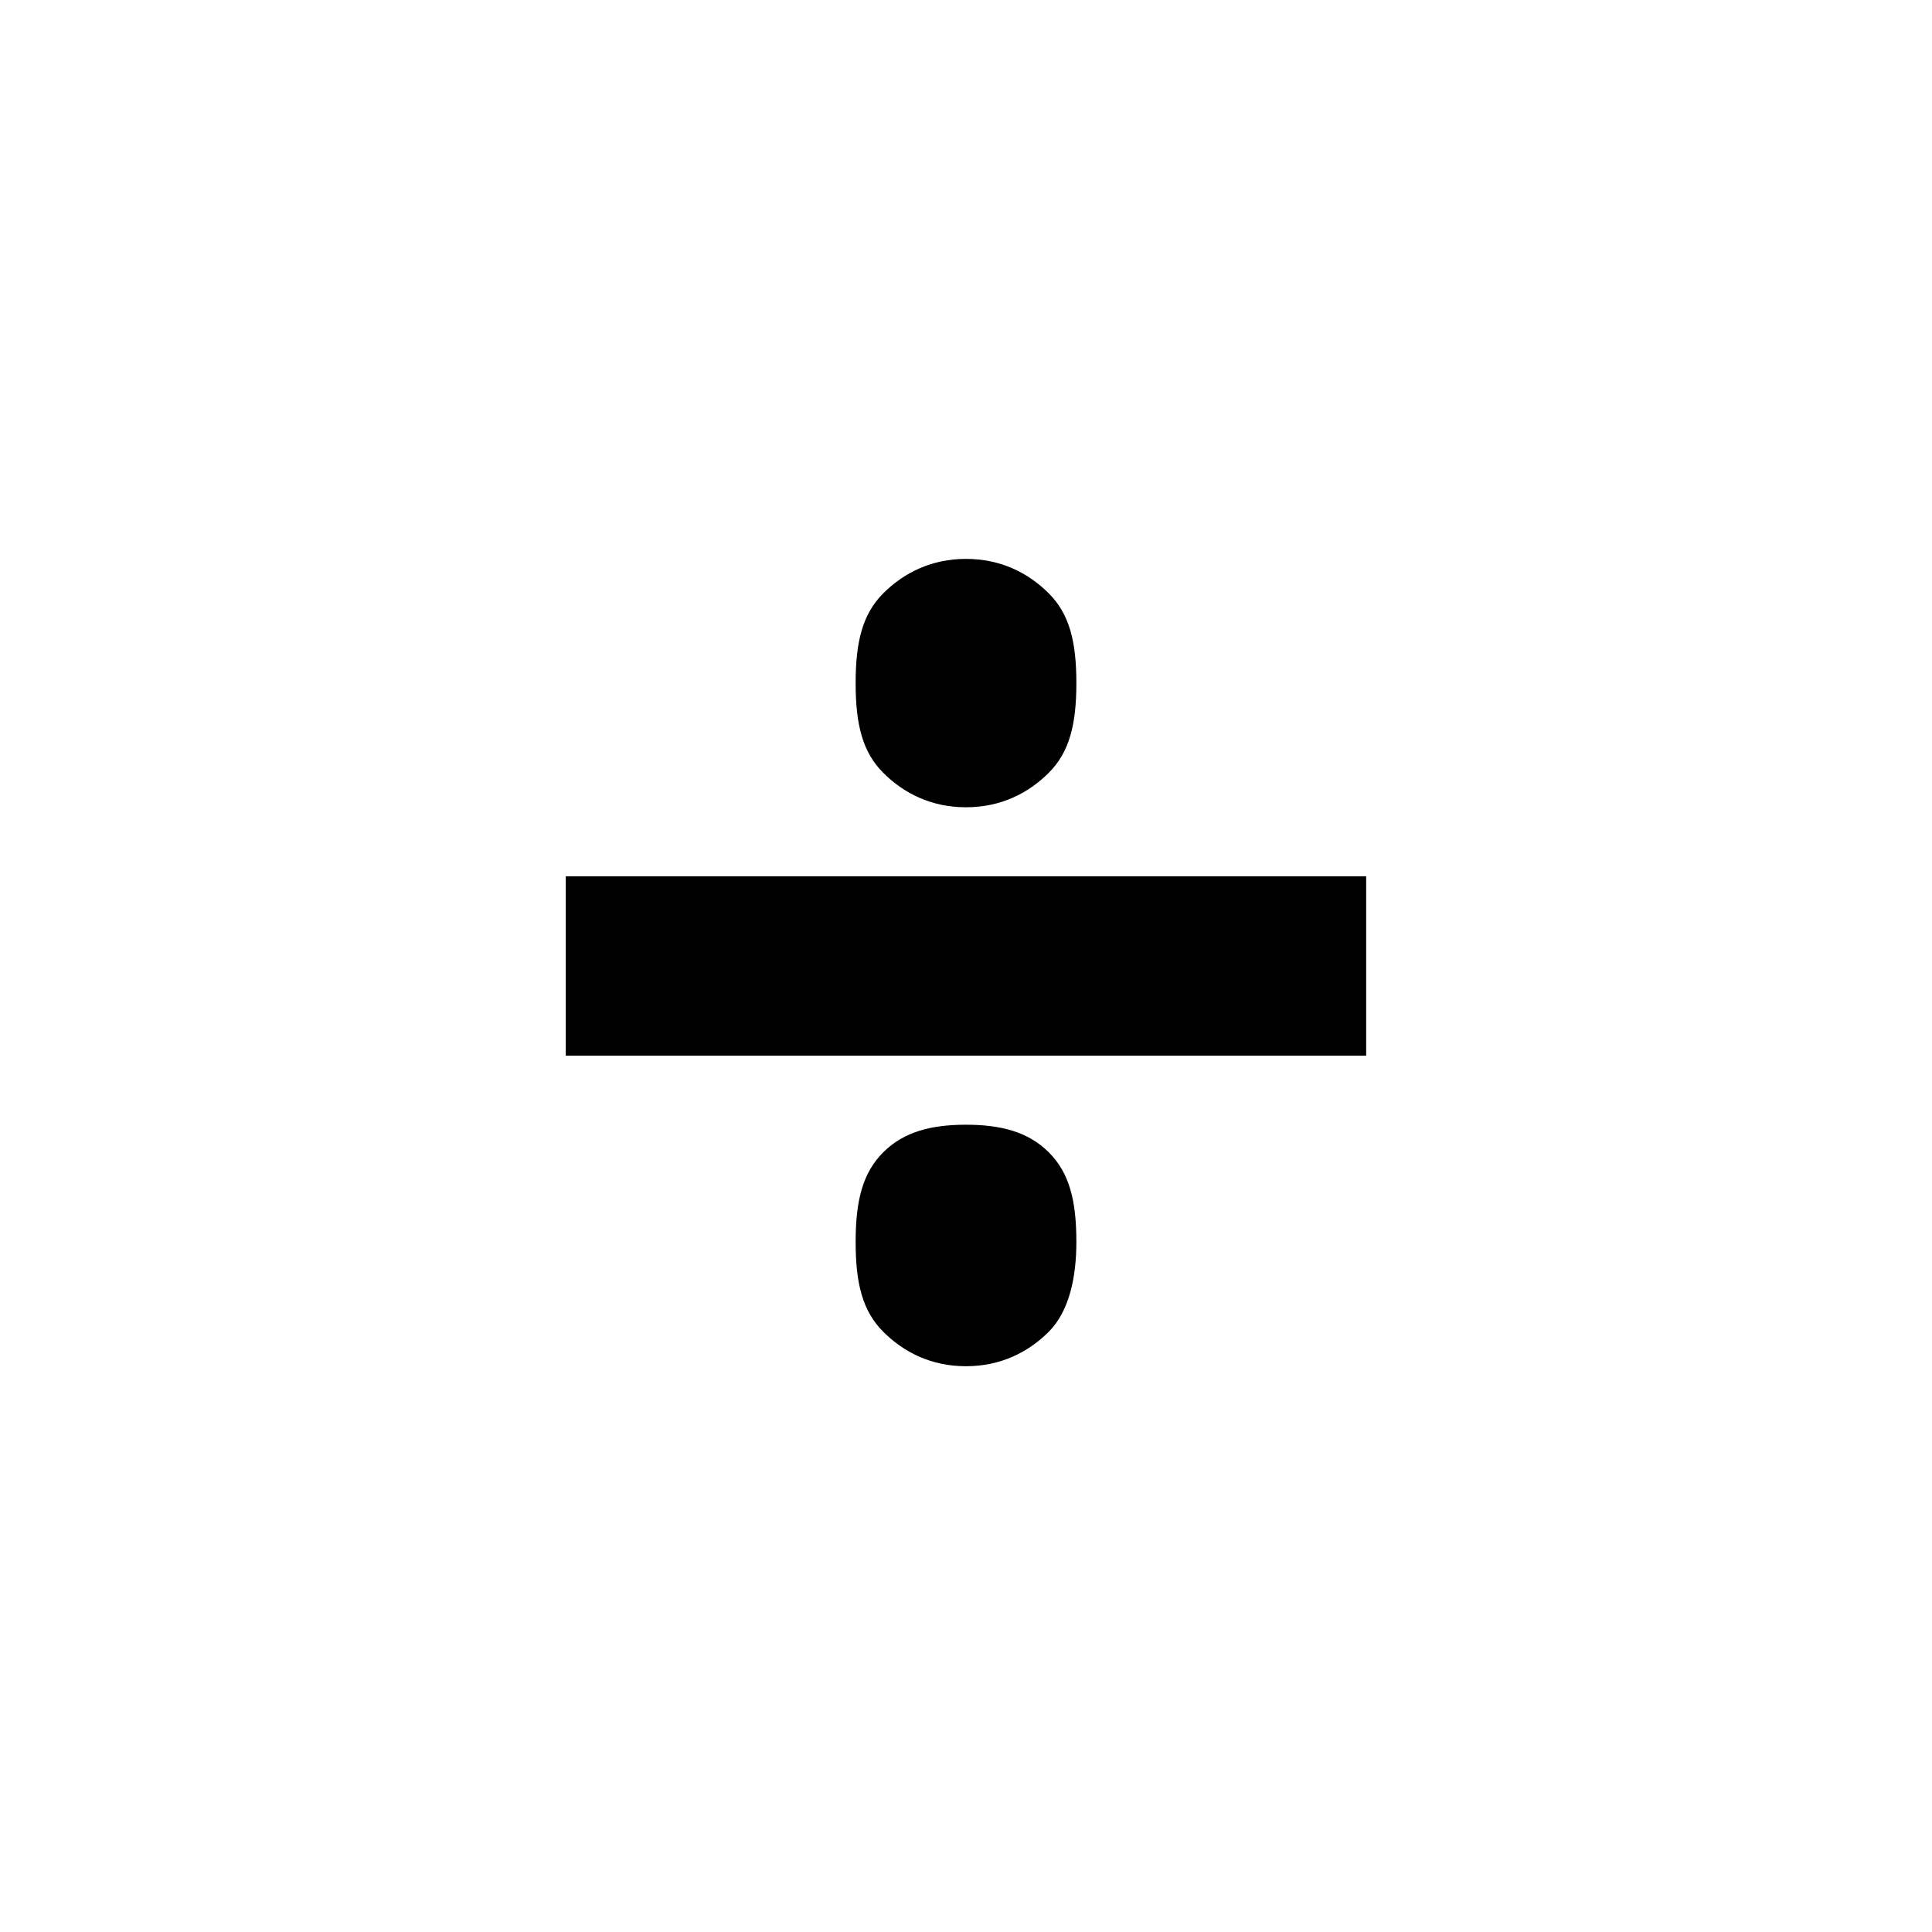 <!-- Generated by IcoMoon.io -->
<svg version="1.1" xmlns="http://www.w3.org/2000/svg" width="32" height="32" viewBox="0 0 32 32">
<title>divided</title>
<path d="M16 13.371v0c0.571 0 1.029-0.229 1.371-0.571s0.457-0.8 0.457-1.486c0-0.686-0.114-1.143-0.457-1.486s-0.8-0.571-1.371-0.571c-0.571 0-1.029 0.229-1.371 0.571s-0.457 0.8-0.457 1.486c0 0.686 0.114 1.143 0.457 1.486s0.8 0.571 1.371 0.571z"></path>
<path d="M9.371 14.514h13.257v2.971h-13.257v-2.971z"></path>
<path d="M16 18.629c-0.571 0-1.029 0.114-1.371 0.457s-0.457 0.8-0.457 1.486c0 0.686 0.114 1.143 0.457 1.486s0.8 0.571 1.371 0.571 1.029-0.229 1.371-0.571c0.343-0.343 0.457-0.914 0.457-1.486 0-0.686-0.114-1.143-0.457-1.486s-0.8-0.457-1.371-0.457z"></path>
</svg>
